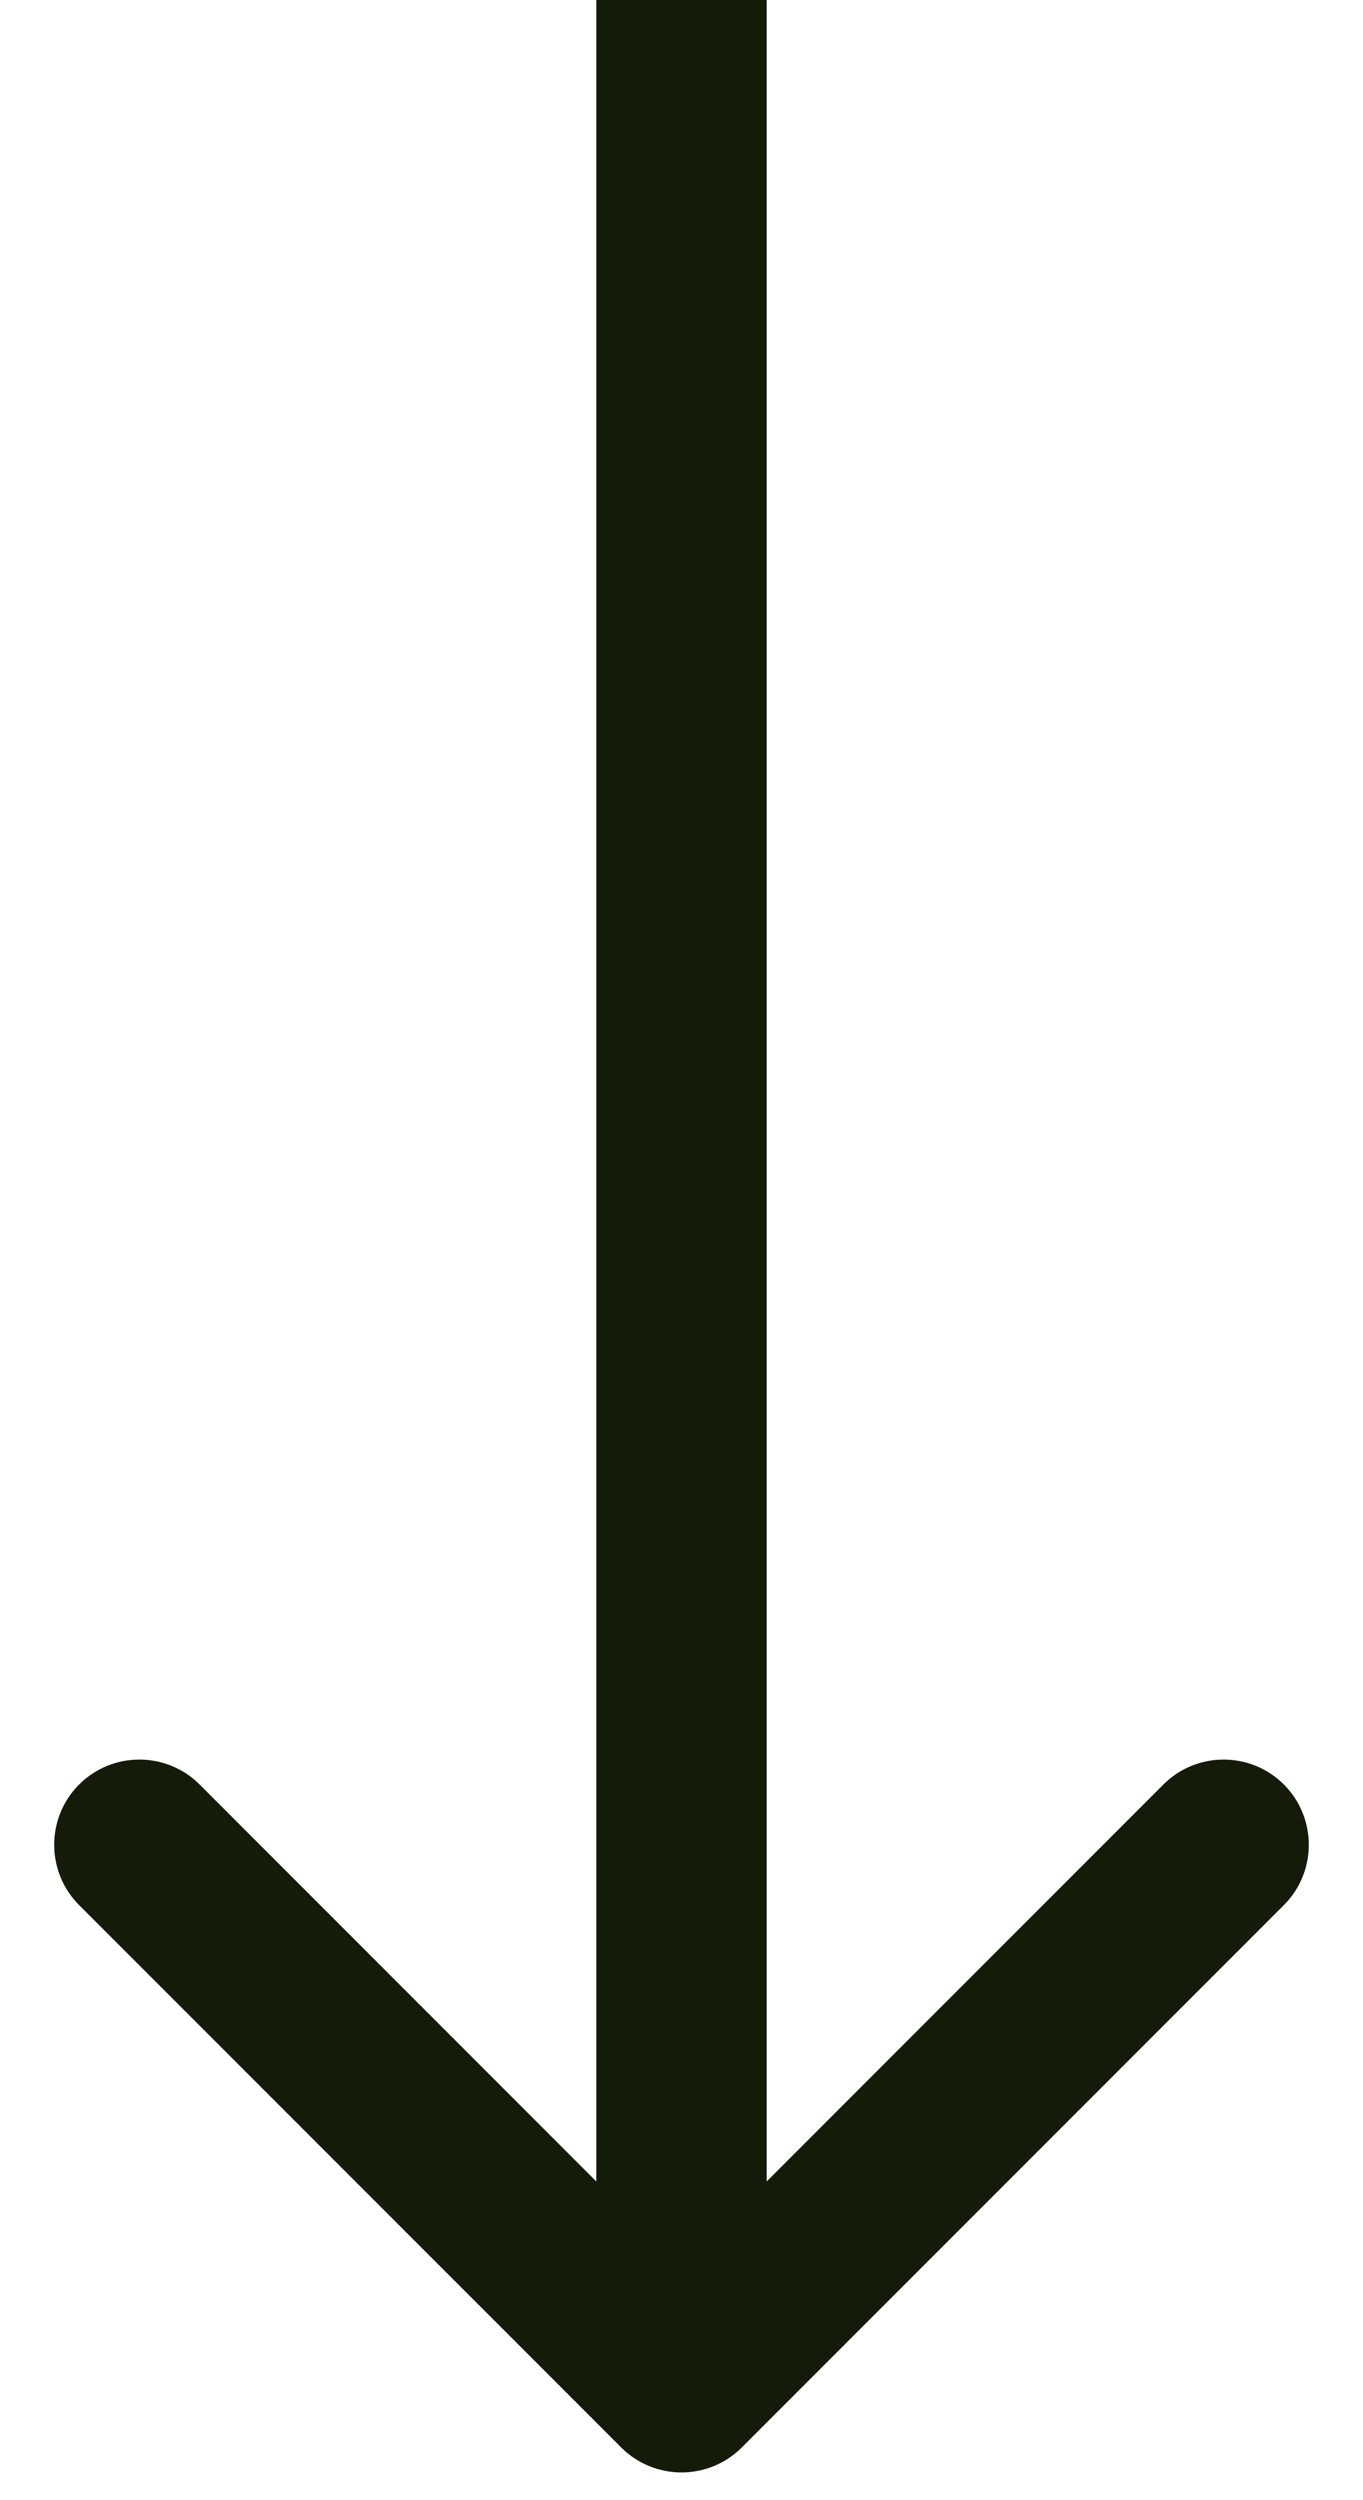 <svg width="24" height="44" viewBox="0 0 24 44" fill="none" xmlns="http://www.w3.org/2000/svg">
<path d="M10.939 43.073C11.525 43.658 12.475 43.658 13.061 43.073L22.607 33.527C23.192 32.941 23.192 31.991 22.607 31.405C22.021 30.82 21.071 30.82 20.485 31.405L12 39.891L3.515 31.405C2.929 30.82 1.979 30.82 1.393 31.405C0.808 31.991 0.808 32.941 1.393 33.527L10.939 43.073ZM10.5 0L10.5 42.012H13.5L13.5 0L10.5 0Z" fill="#141B08"/>
</svg>
